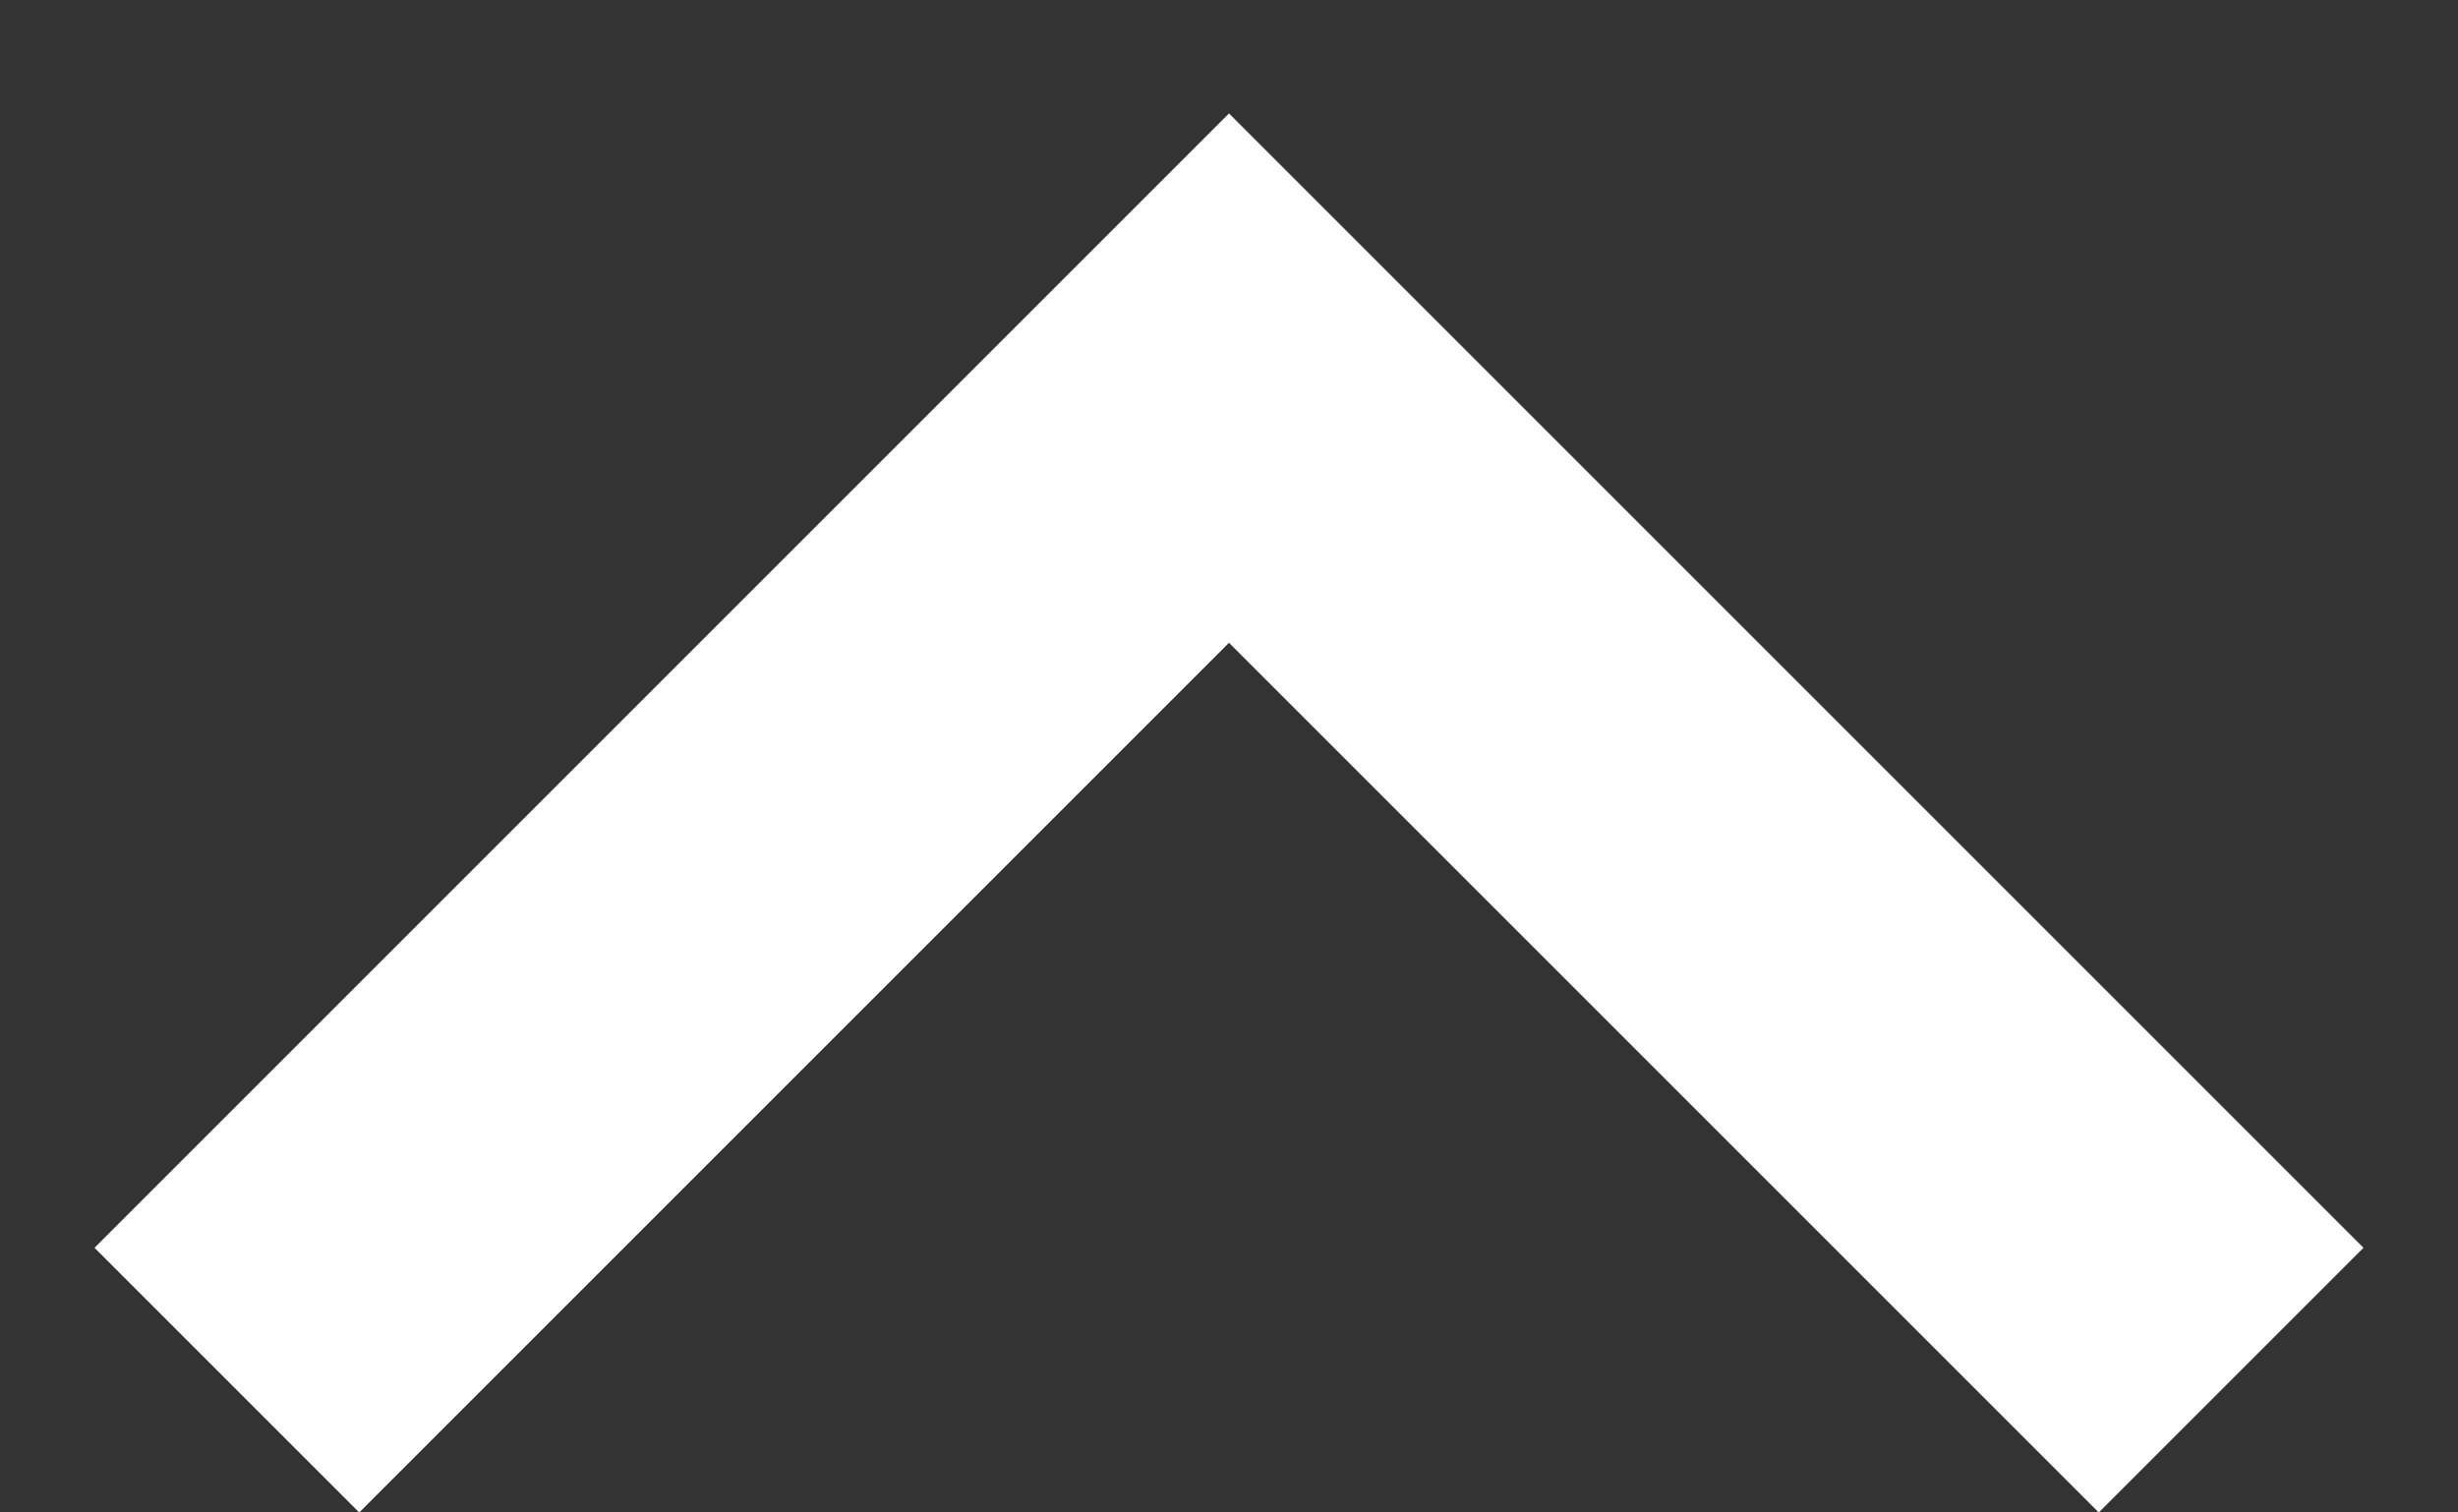 <svg width="13" height="8" viewBox="0 0 13 8" fill="none" xmlns="http://www.w3.org/2000/svg">
<rect x="0" y="0" width="13" height="8" fill="#333333" stroke="none"/>
<path d="M6.5 0.6L12.5 6.6L11.1 8L6.5 3.4L1.9 8L0.5 6.6L6.5 0.6Z" fill="white"/>
</svg>
